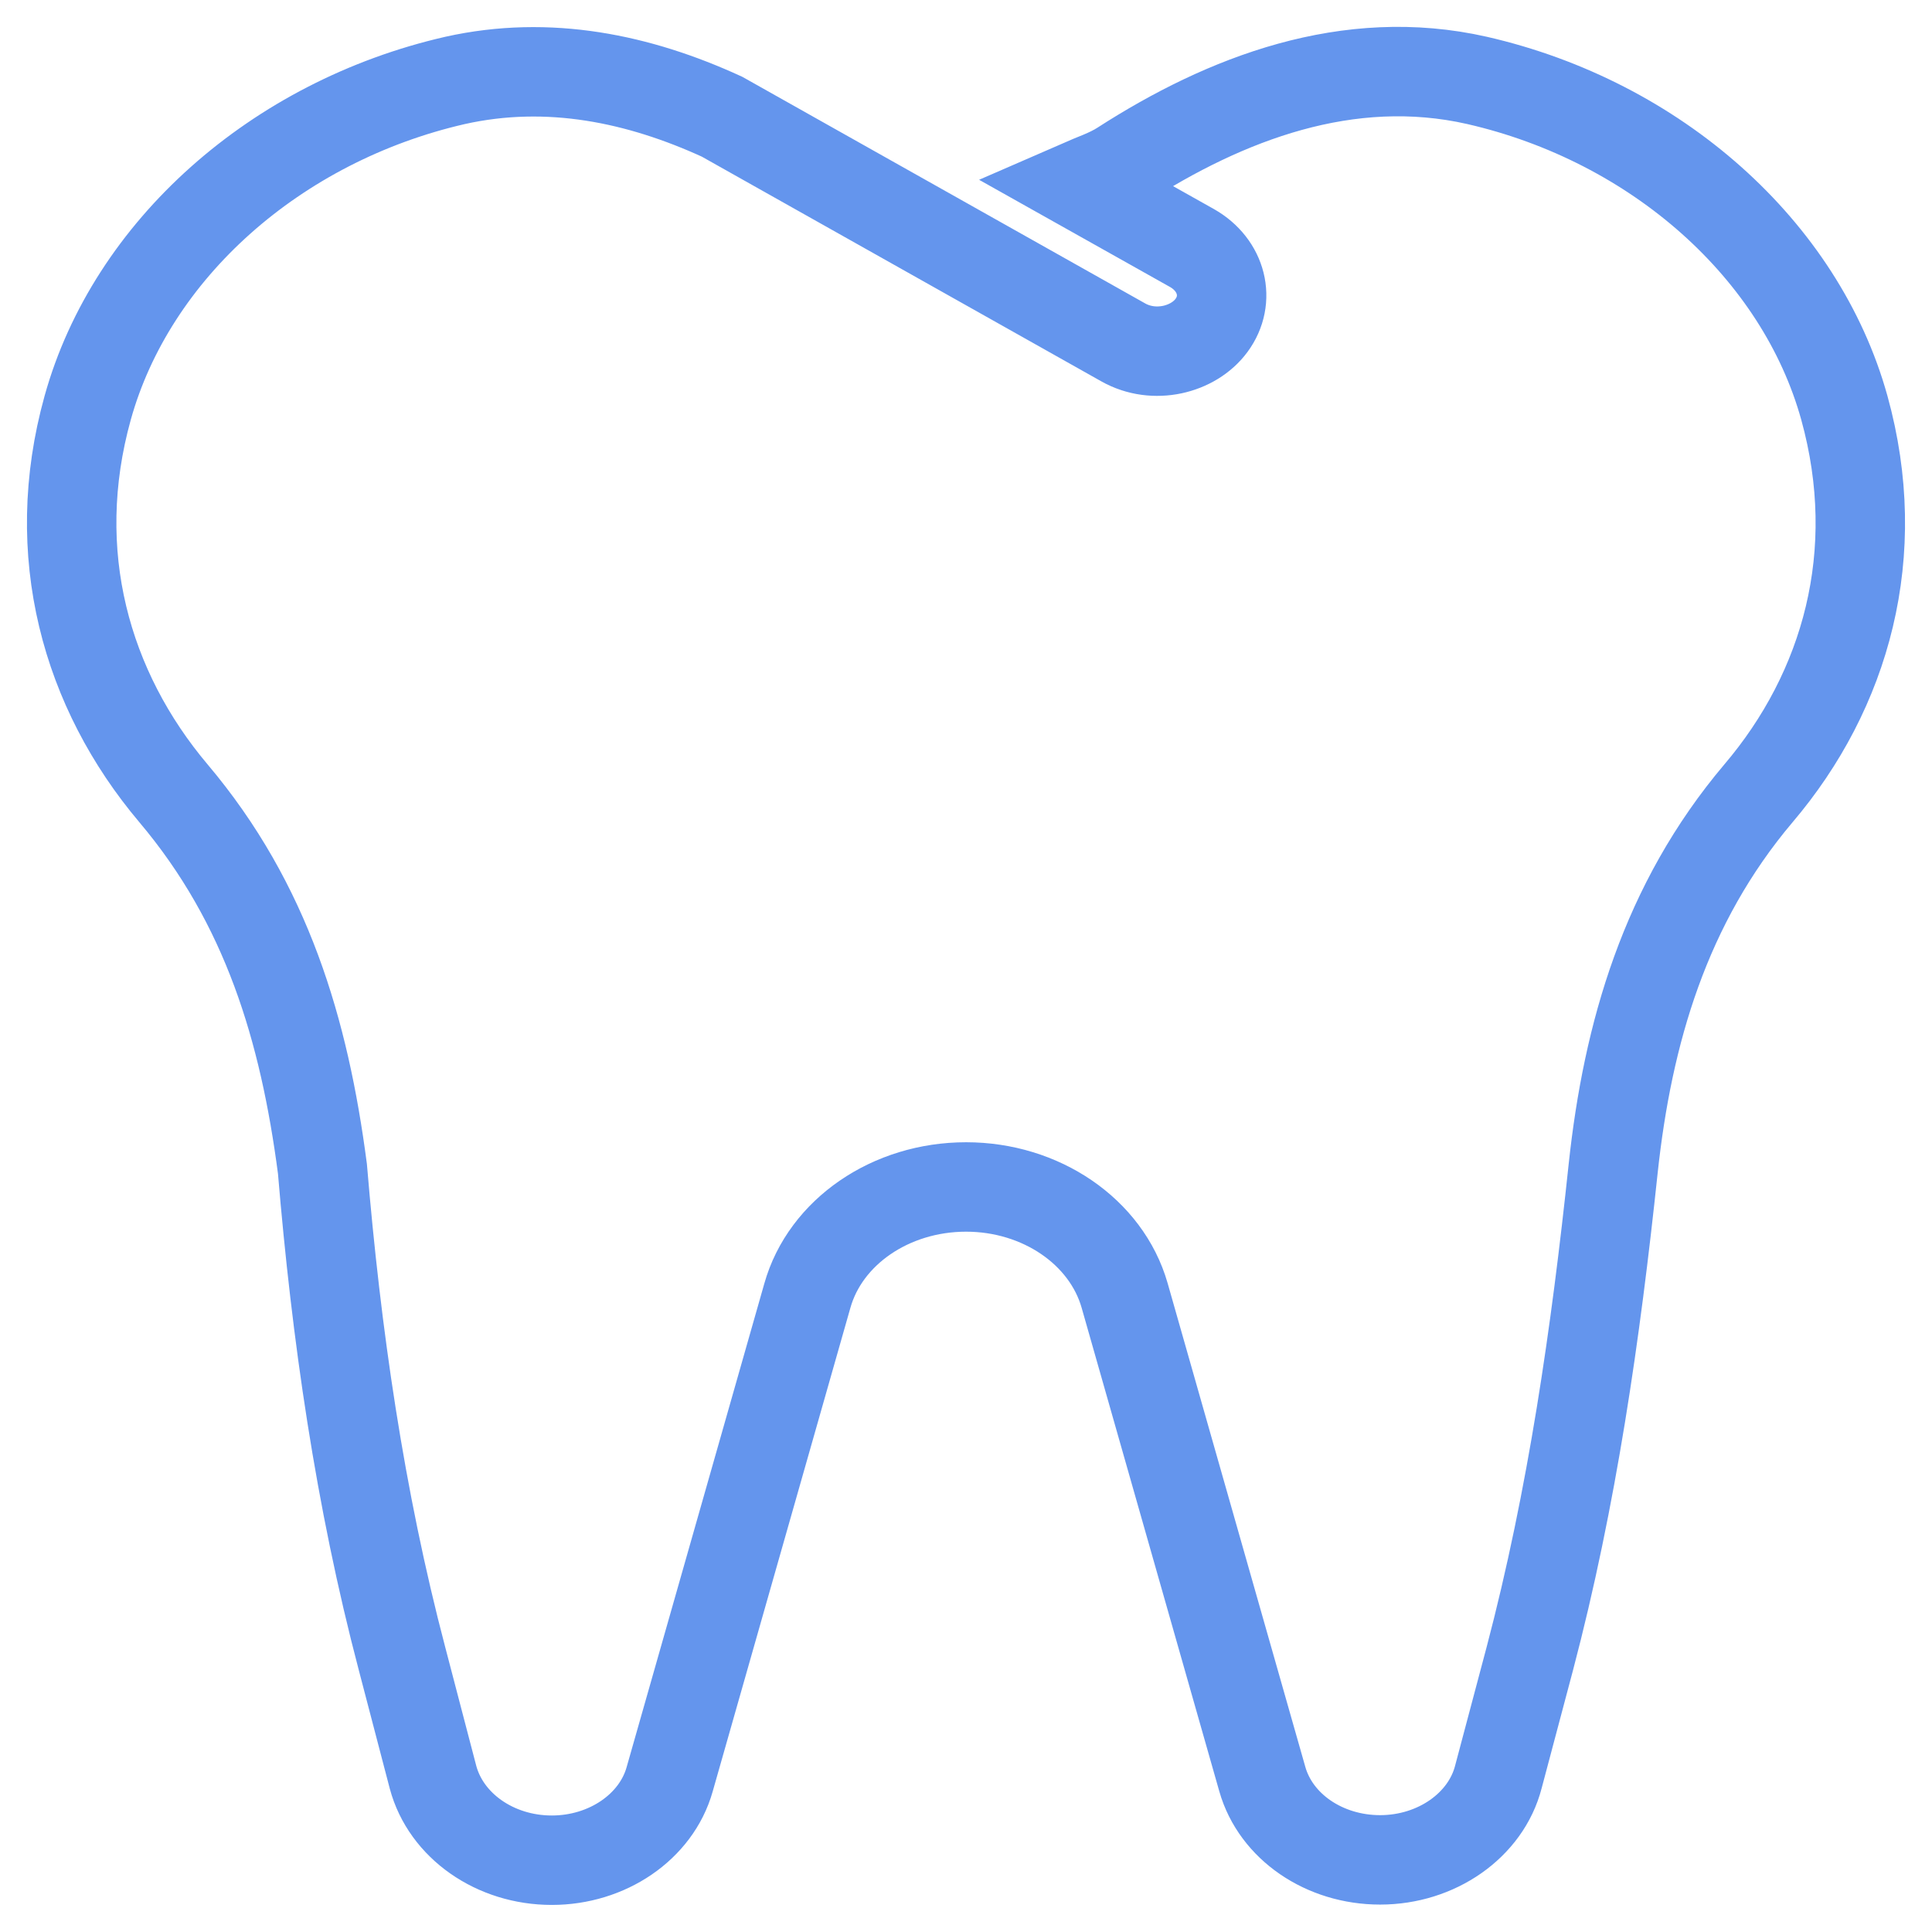 <svg xmlns="http://www.w3.org/2000/svg" xmlns:xlink="http://www.w3.org/1999/xlink" width="540.072" height="540.004" viewBox="0 0 540.072 540.004">
  <defs>
    <filter id="tooth-solid" x="0" y="0" width="540.072" height="540.004" filterUnits="userSpaceOnUse">
      <feOffset dx="2.5" dy="2.5" input="SourceAlpha"/>
      <feGaussianBlur stdDeviation="2.5" result="blur"/>
      <feFlood flood-color="#2f4f4f" flood-opacity="0.161"/>
      <feComposite operator="in" in2="blur"/>
      <feComposite in="SourceGraphic"/>
    </filter>
  </defs>
  <g transform="matrix(1, 0, 0, 1, 0, 0)" filter="url(#tooth-solid)">
    <path id="tooth-solid-2" data-name="tooth-solid" d="M503.509,233.751c-26.1,30.876-36.551,67.119-40.6,104.836-4.881,46.13-11.439,92.014-23.3,137.029L430.82,508.69c-3.49,13.547-17.3,23.188-33.061,23.188-15.626,0-29.155-9.274-32.932-22.574l-38.5-135.243c-5.117-17.787-23.347-30.285-44.312-30.285-21.069,0-39.338,12.565-44.364,30.385L199.145,509.4c-3.767,13.3-17.436,22.574-32.931,22.574-15.9,0-29.572-9.64-33.205-23.188l-8.65-33.074C112.5,430.68,105.947,384.8,102.092,338.688c-5.075-38.765-15.531-74.027-41.626-104.936-24.416-28.923-35.3-67.119-24-107.759,12.278-44.178,52.6-80.064,102.676-91.536,26.225-5.858,51.487-.488,74.639,10.129l112.167,63.091c8.65,4.882,19.676,2.076,24.689-4.758,5.3-7.2,2.93-16.838-5.443-21.6l-31.525-17.7c3.906-1.708,8.093-3.052,11.719-5.371,29.155-18.791,63.479-31.97,99.471-23.8,50.08,11.471,90.408,47.346,102.674,91.535C538.8,166.688,527.989,204.962,503.509,233.751Z" transform="translate(-14.46 -14.47)" fill="#fff" stroke="#6495ed" stroke-width="25"/>
  </g>
</svg>
